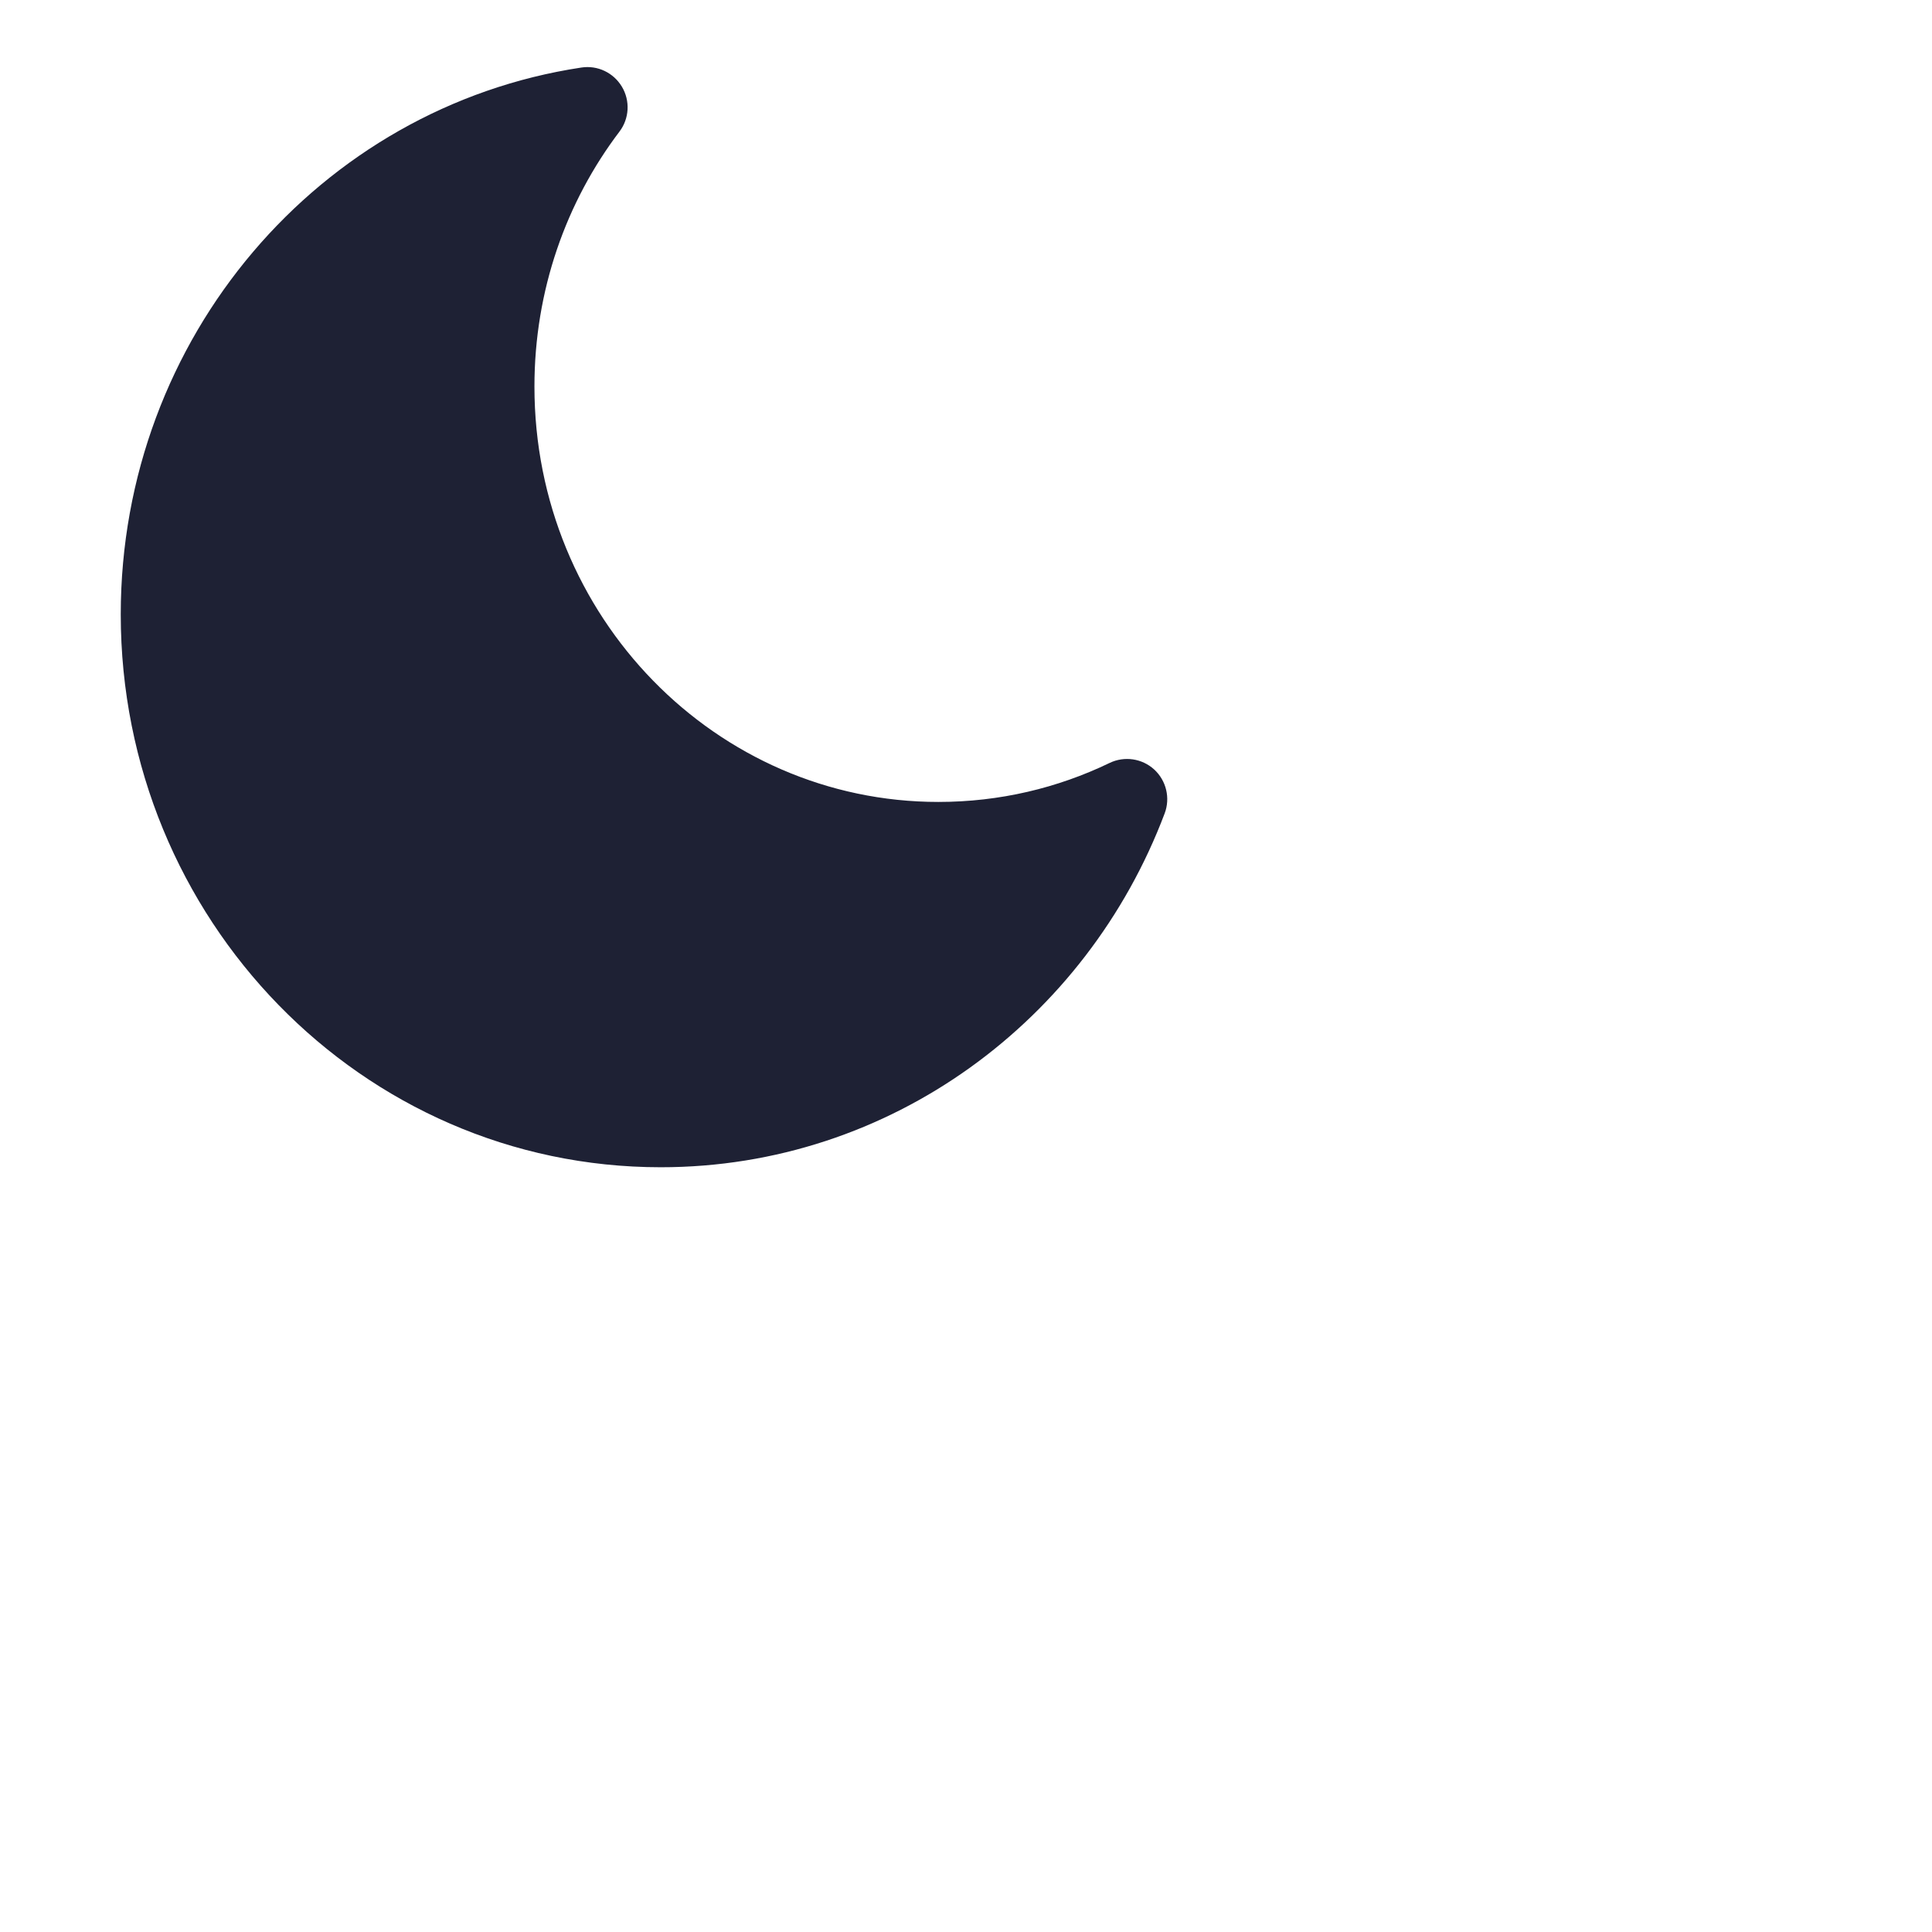 <svg width="24" height="24" viewBox="0 0 24 24" fill="none" xmlns="http://www.w3.org/2000/svg">
<path d="M7.695 1.635C7.818 1.473 7.83 1.252 7.726 1.078C7.622 0.903 7.423 0.808 7.222 0.839C3.975 1.329 1.5 4.192 1.5 7.632C1.5 11.413 4.491 14.5 8.208 14.5C11.068 14.5 13.501 12.669 14.468 10.104C14.54 9.913 14.488 9.697 14.338 9.559C14.187 9.421 13.967 9.389 13.783 9.478C13.138 9.789 12.418 9.962 11.657 9.962C8.897 9.962 6.639 7.664 6.639 4.802C6.639 3.607 7.033 2.508 7.695 1.635Z" fill="#1E2134"/>
</svg>
